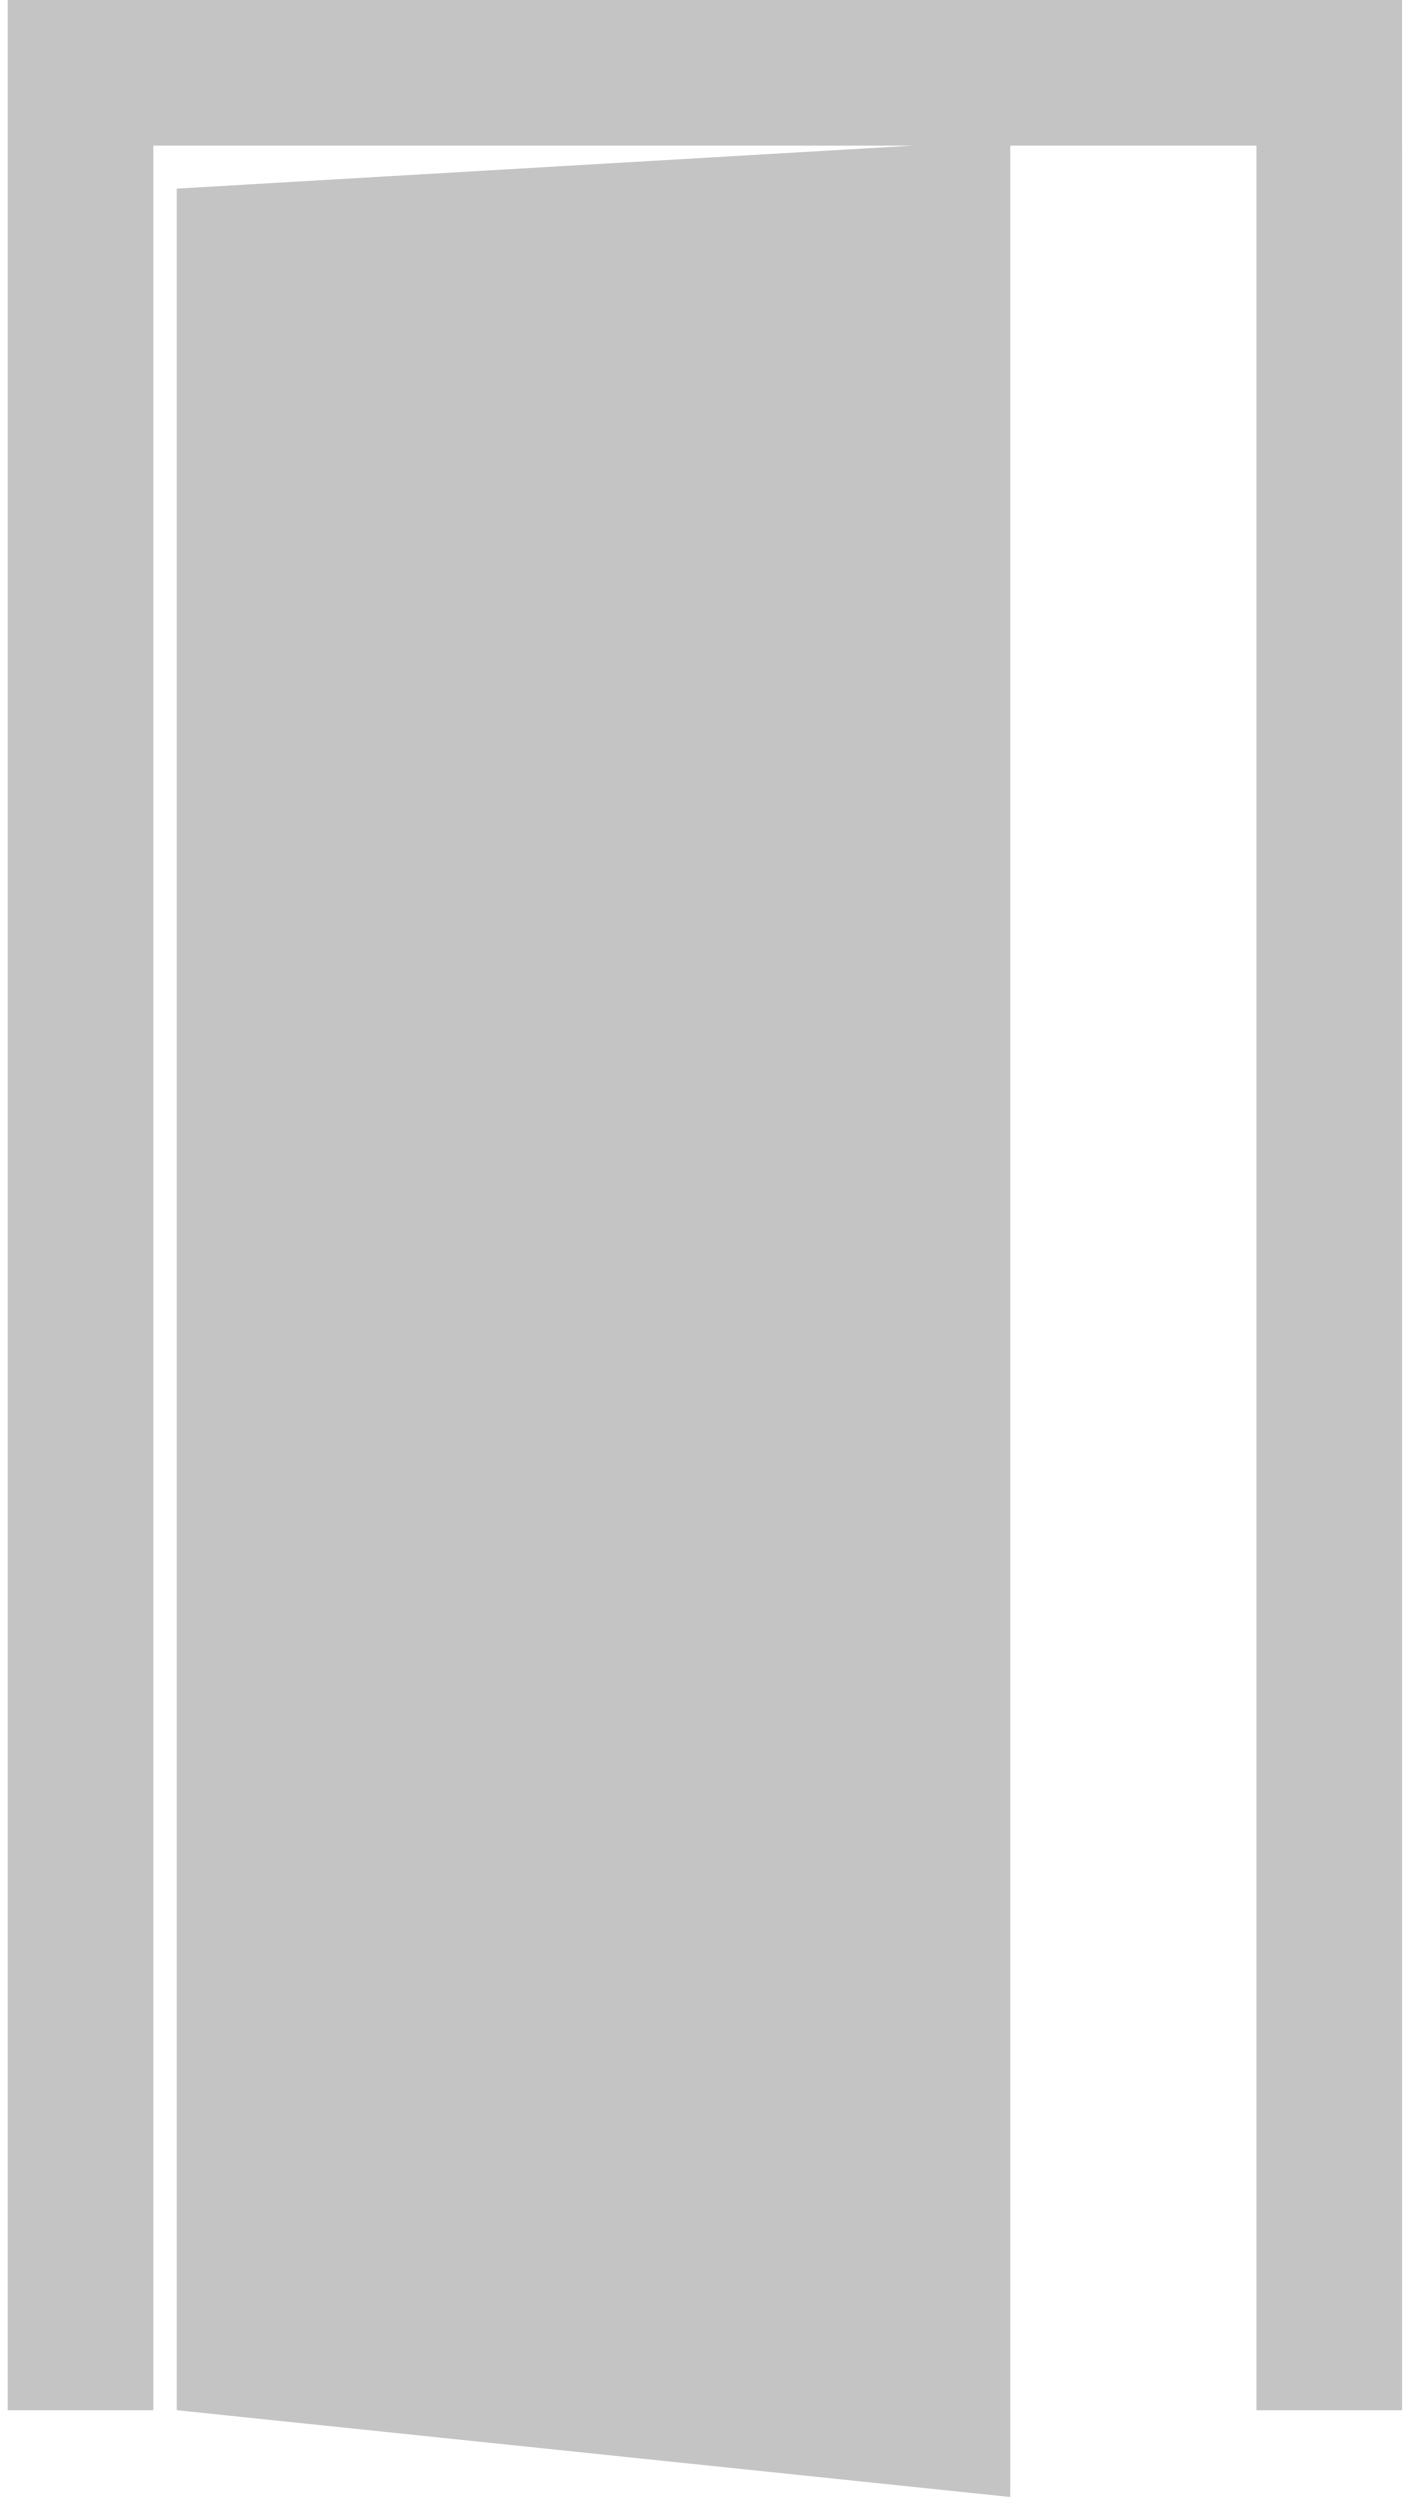 <svg width="112" height="198" viewBox="0 0 112 198" fill="none" xmlns="http://www.w3.org/2000/svg">
<path fill-rule="evenodd" clip-rule="evenodd" d="M111.055 0H0.611V11.535H0.611V190.905H12.146V11.535H72.31L13.998 14.94V190.903L80.022 197.779V11.535H99.521V190.905H111.056V11.535H111.055V0Z" fill="#C4C4C4"/>
</svg>
